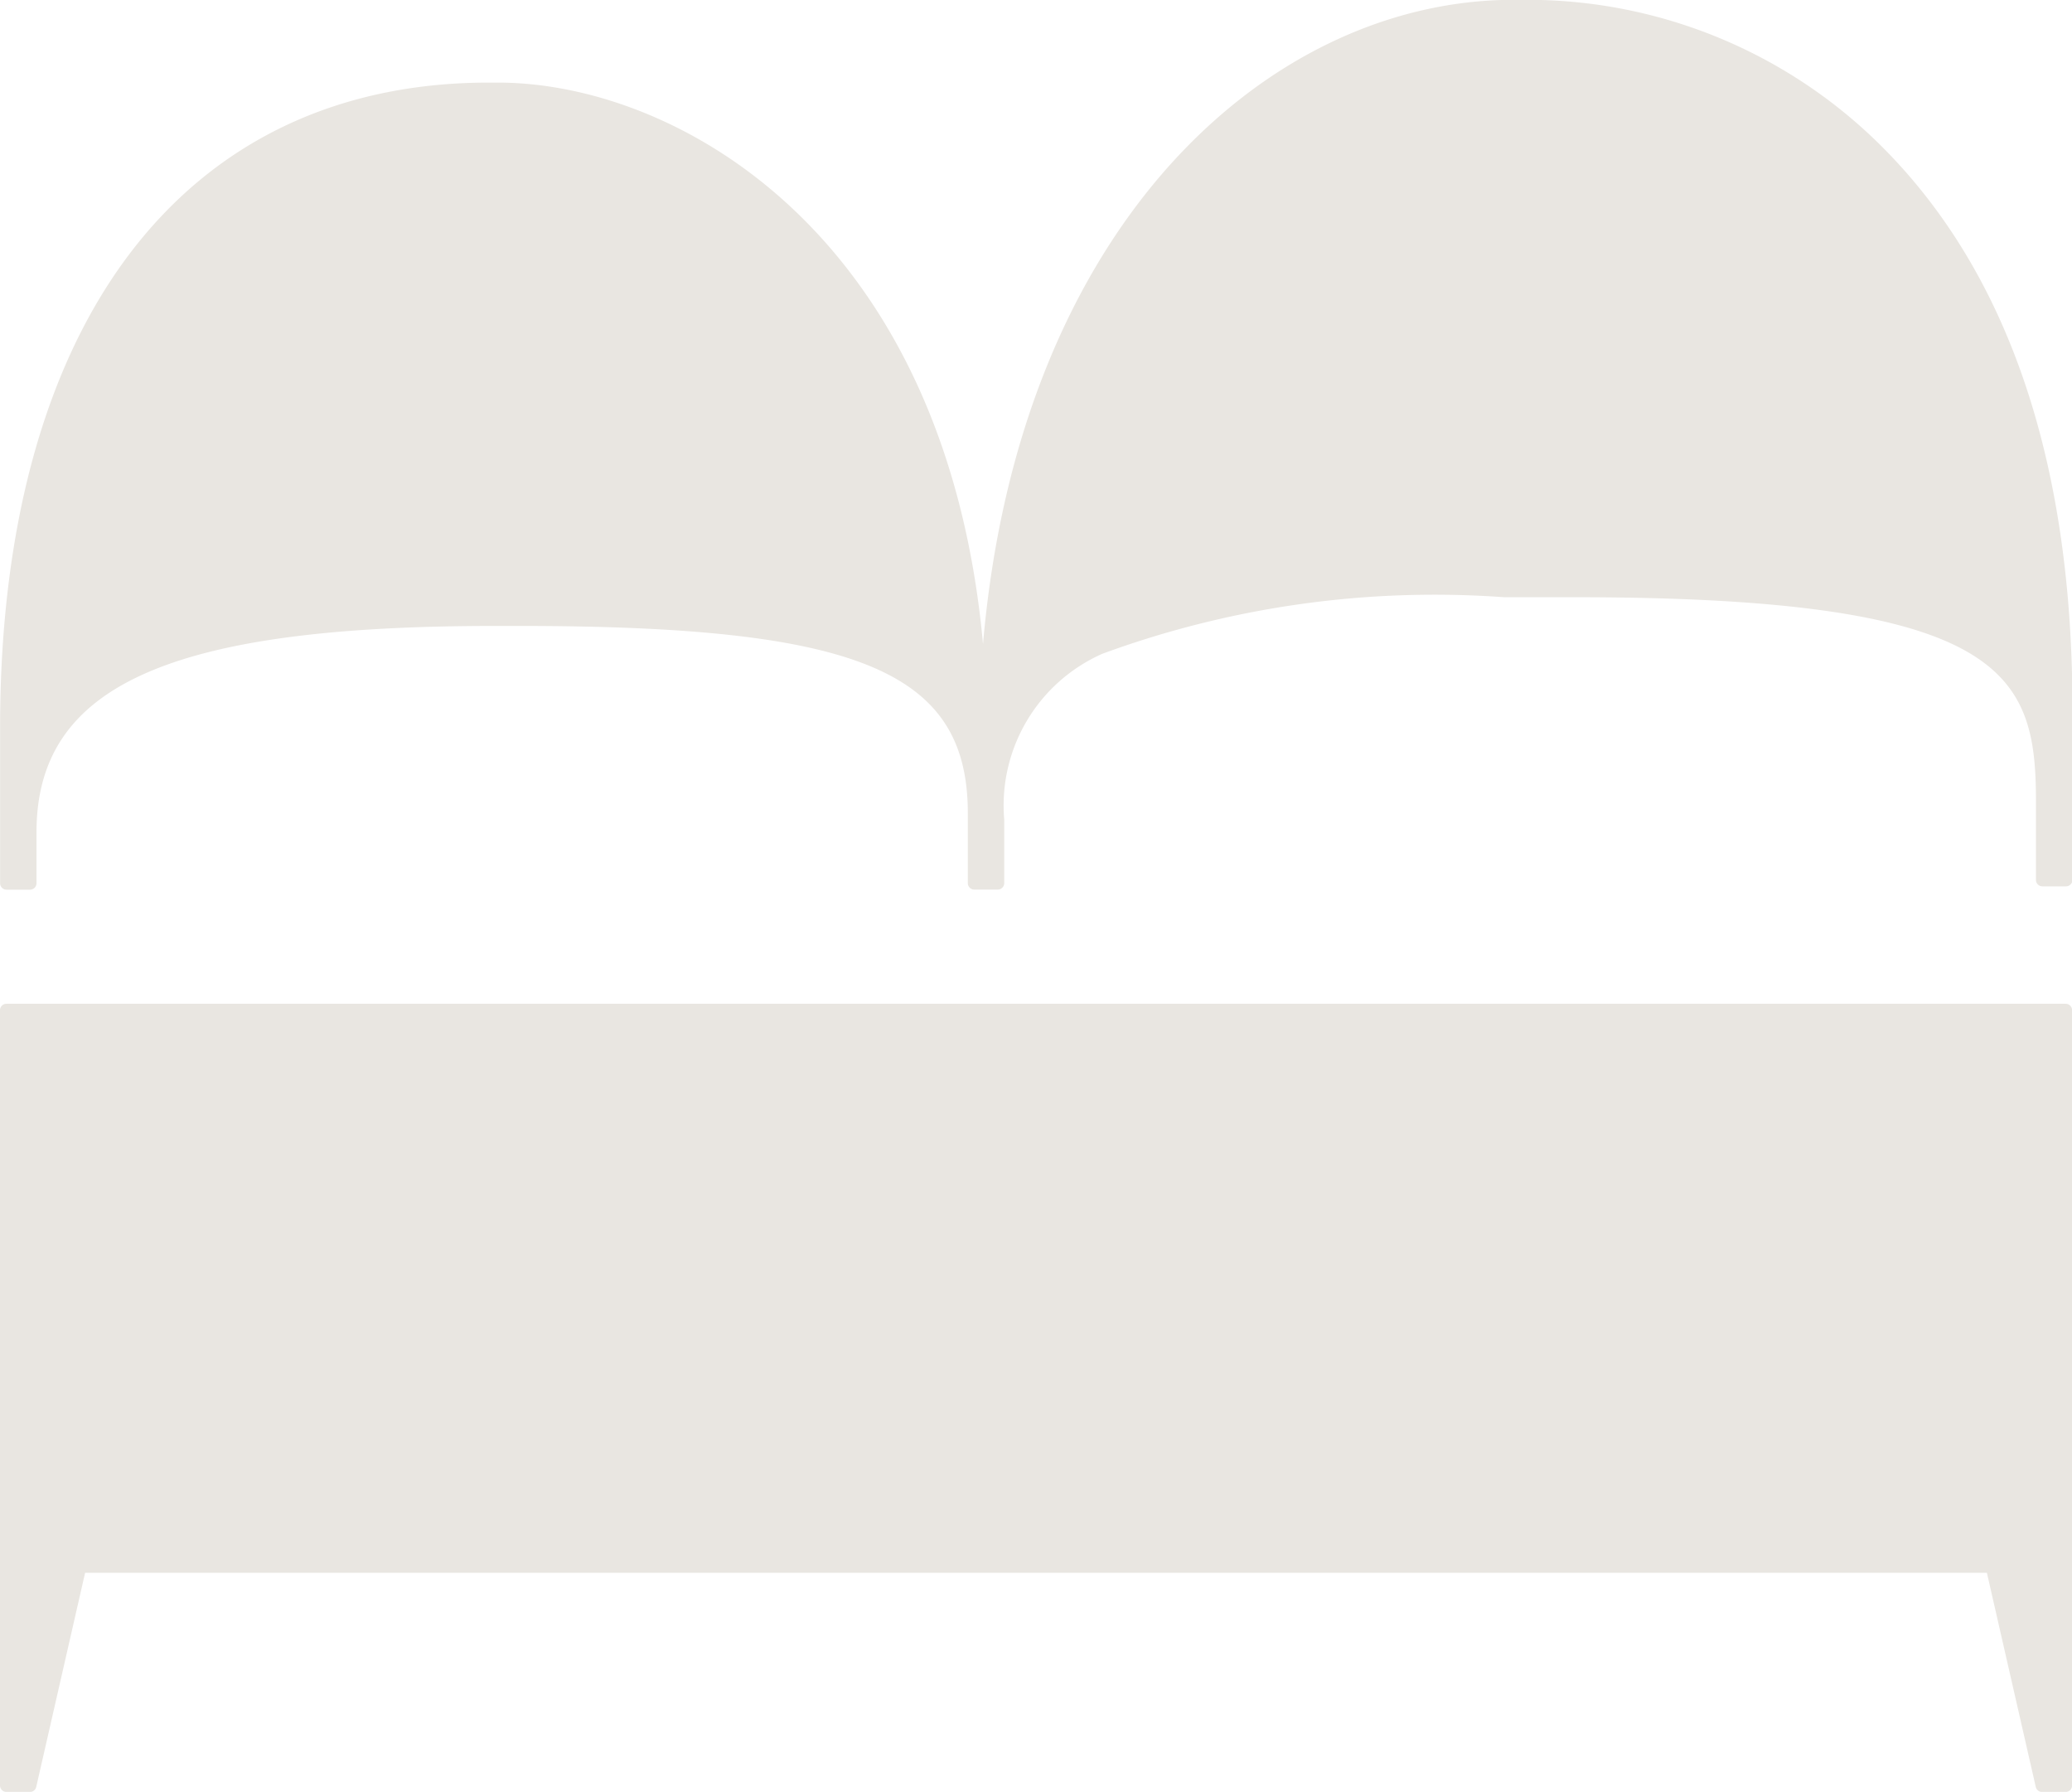<svg xmlns="http://www.w3.org/2000/svg" width="23.736" height="20.525" viewBox="0 0 23.736 20.525">
  <g id="Grupo_12068" data-name="Grupo 12068" transform="translate(-1400.264 -1340.948)">
    <path id="Trazado_11935" data-name="Trazado 11935" d="M9.48,1.192H.6a.074.074,0,0,0-.074.074v.269a.073.073,0,0,0,.057.072l2.453.56V23.953l-2.453.56a.073.073,0,0,0-.057.072v.27a.073.073,0,0,0,.074.074H9.48a.074.074,0,0,0,.074-.074V1.266A.074.074,0,0,0,9.48,1.192Z" transform="translate(1399.072 1362) rotate(-90)" fill="#e9e6e1"/>
    <path id="Trazado_11936" data-name="Trazado 11936" d="M25.482,12.453c4.7-.43,6.431-3.508,6.431-5.56v-.1c0-3.506-2.762-5.6-7.388-5.6H22.742a.074.074,0,0,0-.074.074v.269a.074.074,0,0,0,.074.074h.583c1.679,0,2.364,1.521,2.364,5.251v.269c0,3.9-.521,5.149-2.146,5.149h-.8a.074.074,0,0,0-.074.074v.269a.074.074,0,0,0,.074.074h.728a1.9,1.9,0,0,1,1.9,1.126,11.046,11.046,0,0,1,.647,4.6v.809c0,4.928-.88,5.284-2.328,5.284h-.91a.074.074,0,0,0-.074.074v.27a.074.074,0,0,0,.074.074h1.965c2.777,0,4.919-.711,6.365-2.114a5.742,5.742,0,0,0,1.751-4.093v-.2C32.859,15.764,30.328,12.872,25.482,12.453Z" transform="translate(1399.072 1373.807) rotate(-90)" fill="#e9e6e1"/>
  </g>
</svg>
